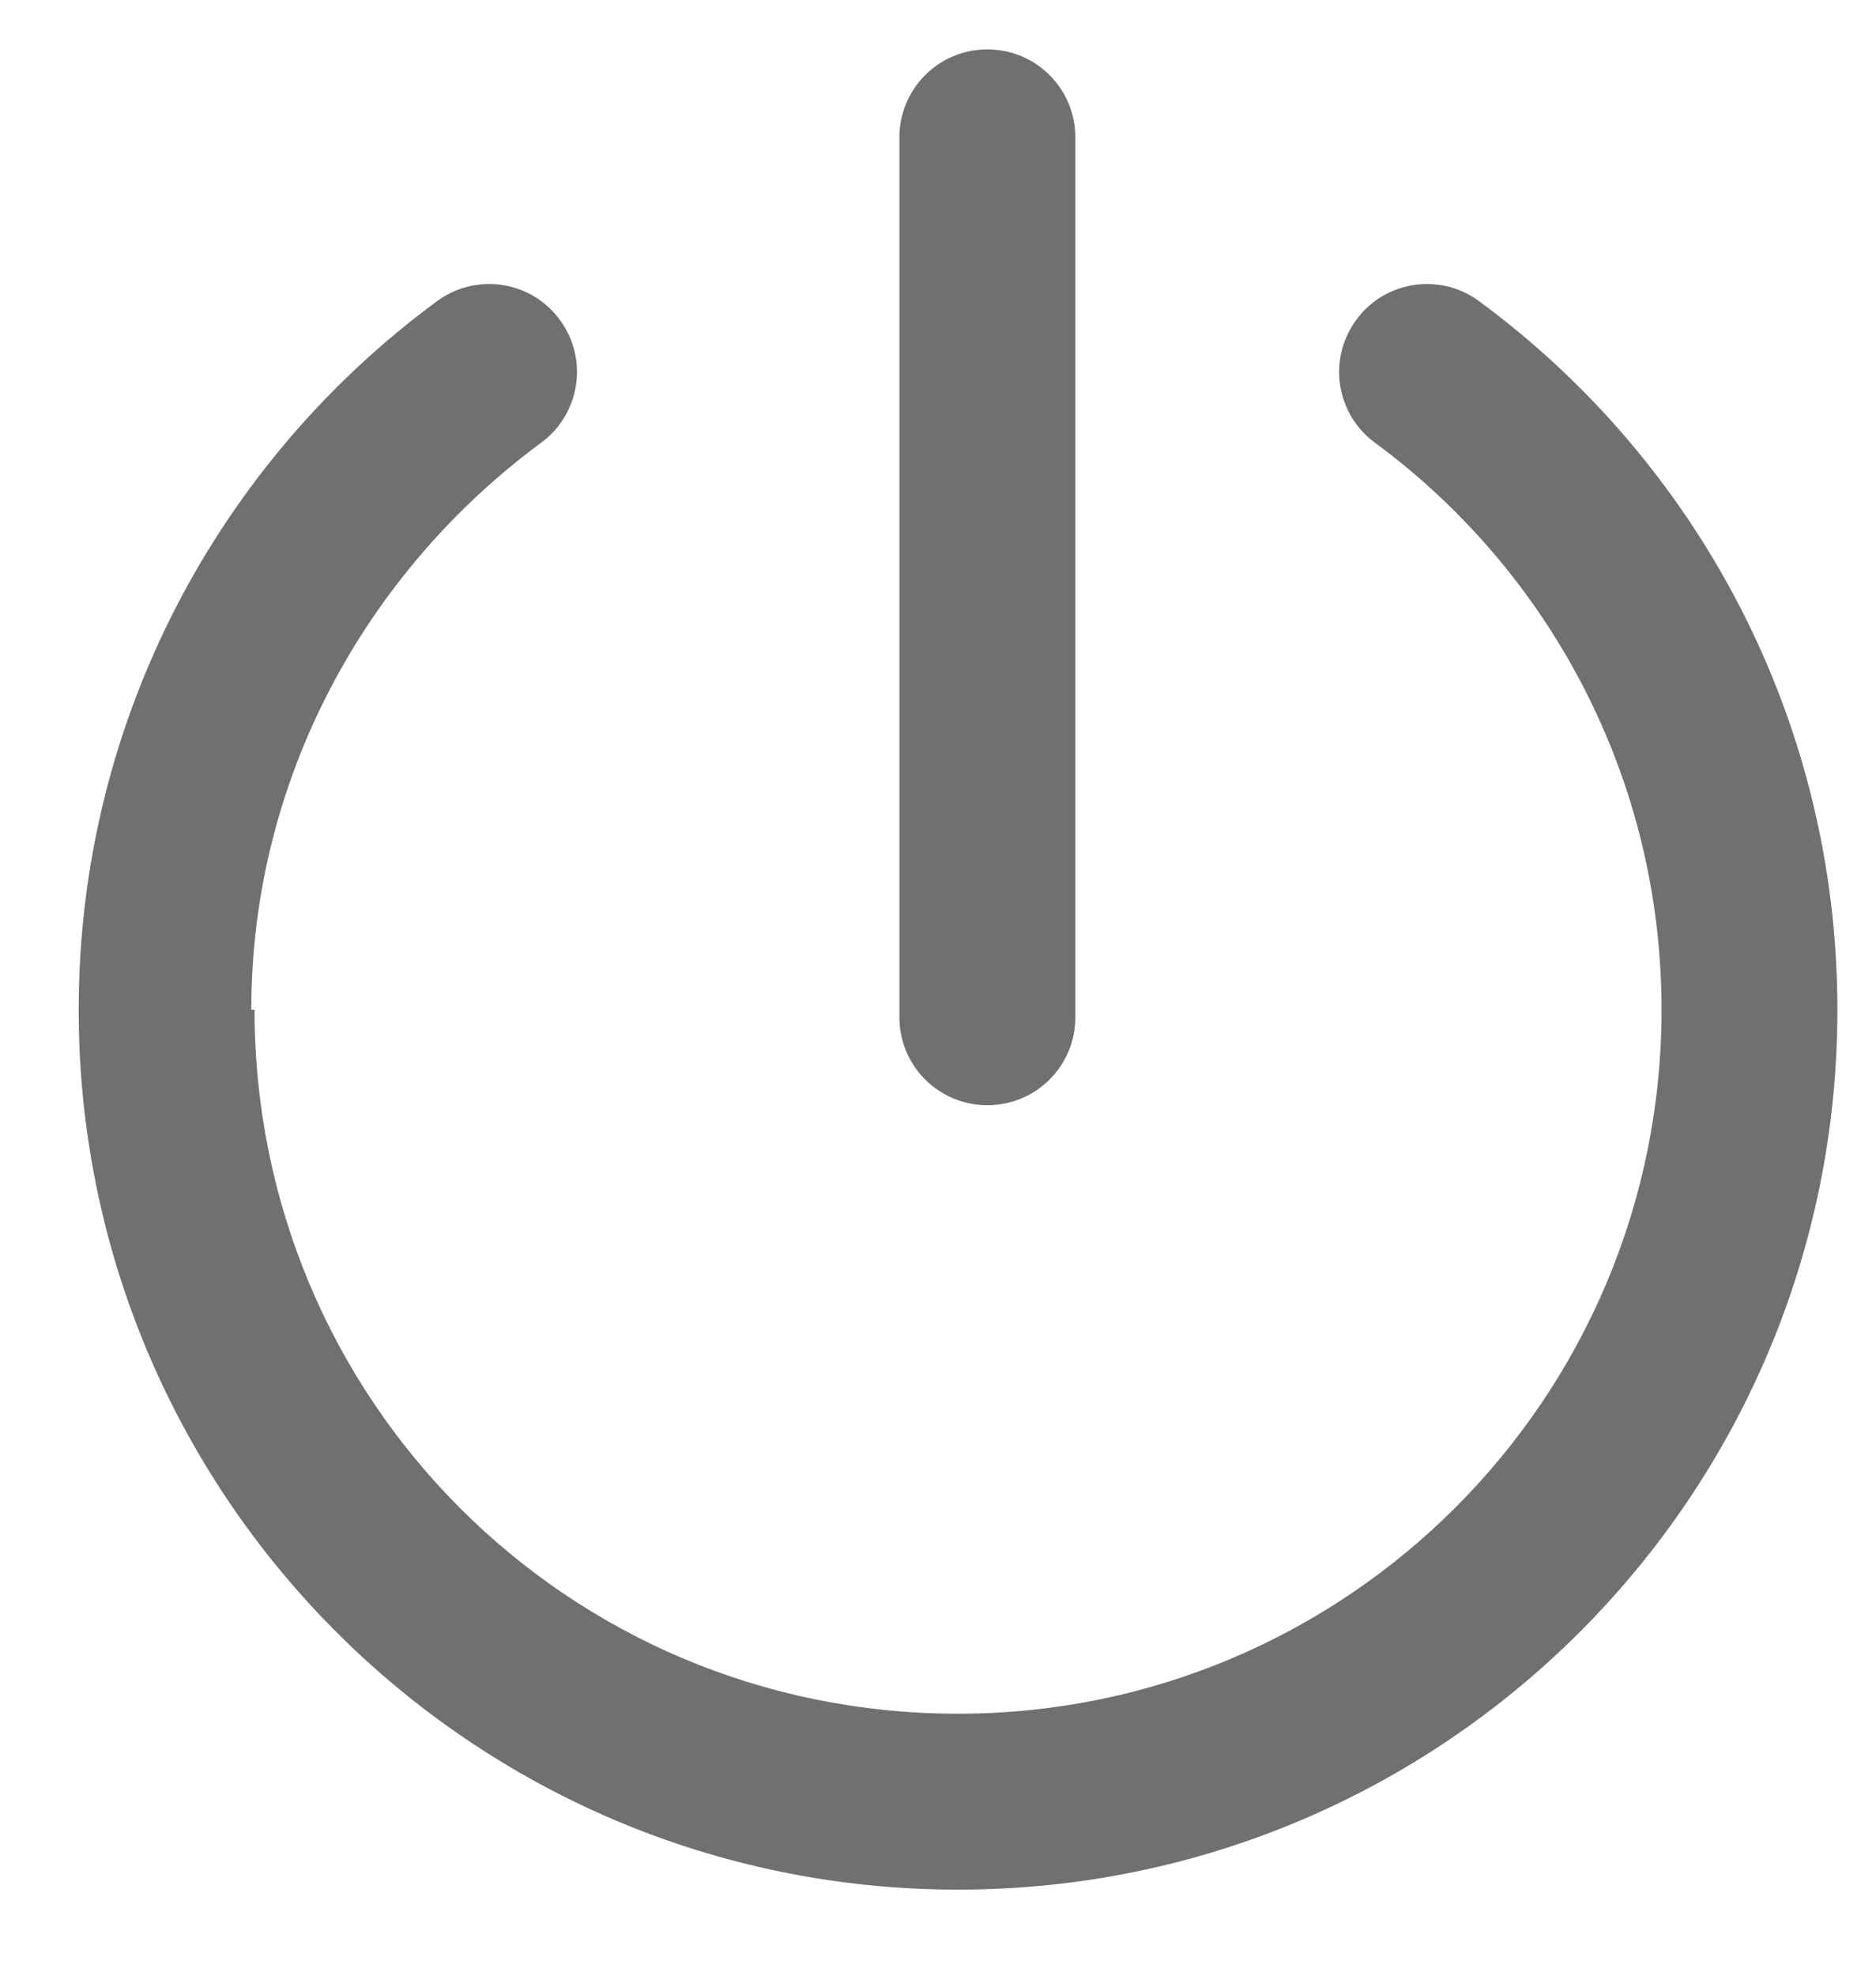 <svg width="19" height="20" viewBox="0 0 19 20" fill="none" xmlns="http://www.w3.org/2000/svg">
<path d="M10.891 10.297C10.891 10.79 10.494 11.188 10 11.188C9.506 11.188 9.109 10.79 9.109 10.297V1.391C9.109 0.899 9.506 0.5 10 0.5C10.494 0.5 10.891 0.899 10.891 1.391V10.297ZM2.578 10.223C2.578 14.156 5.736 17.348 9.703 17.348C13.637 17.348 16.828 14.156 16.828 10.223C16.828 7.87 15.689 5.781 13.926 4.482C13.529 4.191 13.444 3.633 13.737 3.237C14.026 2.841 14.587 2.757 14.98 3.049C17.181 4.667 18.609 7.28 18.609 10.223C18.609 15.143 14.62 19.129 9.703 19.129C4.786 19.129 0.797 15.143 0.797 10.223C0.797 7.28 2.226 4.667 4.426 3.049C4.82 2.757 5.38 2.841 5.669 3.237C5.963 3.633 5.877 4.191 5.48 4.482C3.719 5.781 2.545 7.87 2.545 10.223H2.578Z" fill="#211F1F" fill-opacity="0.64"/>
</svg>
